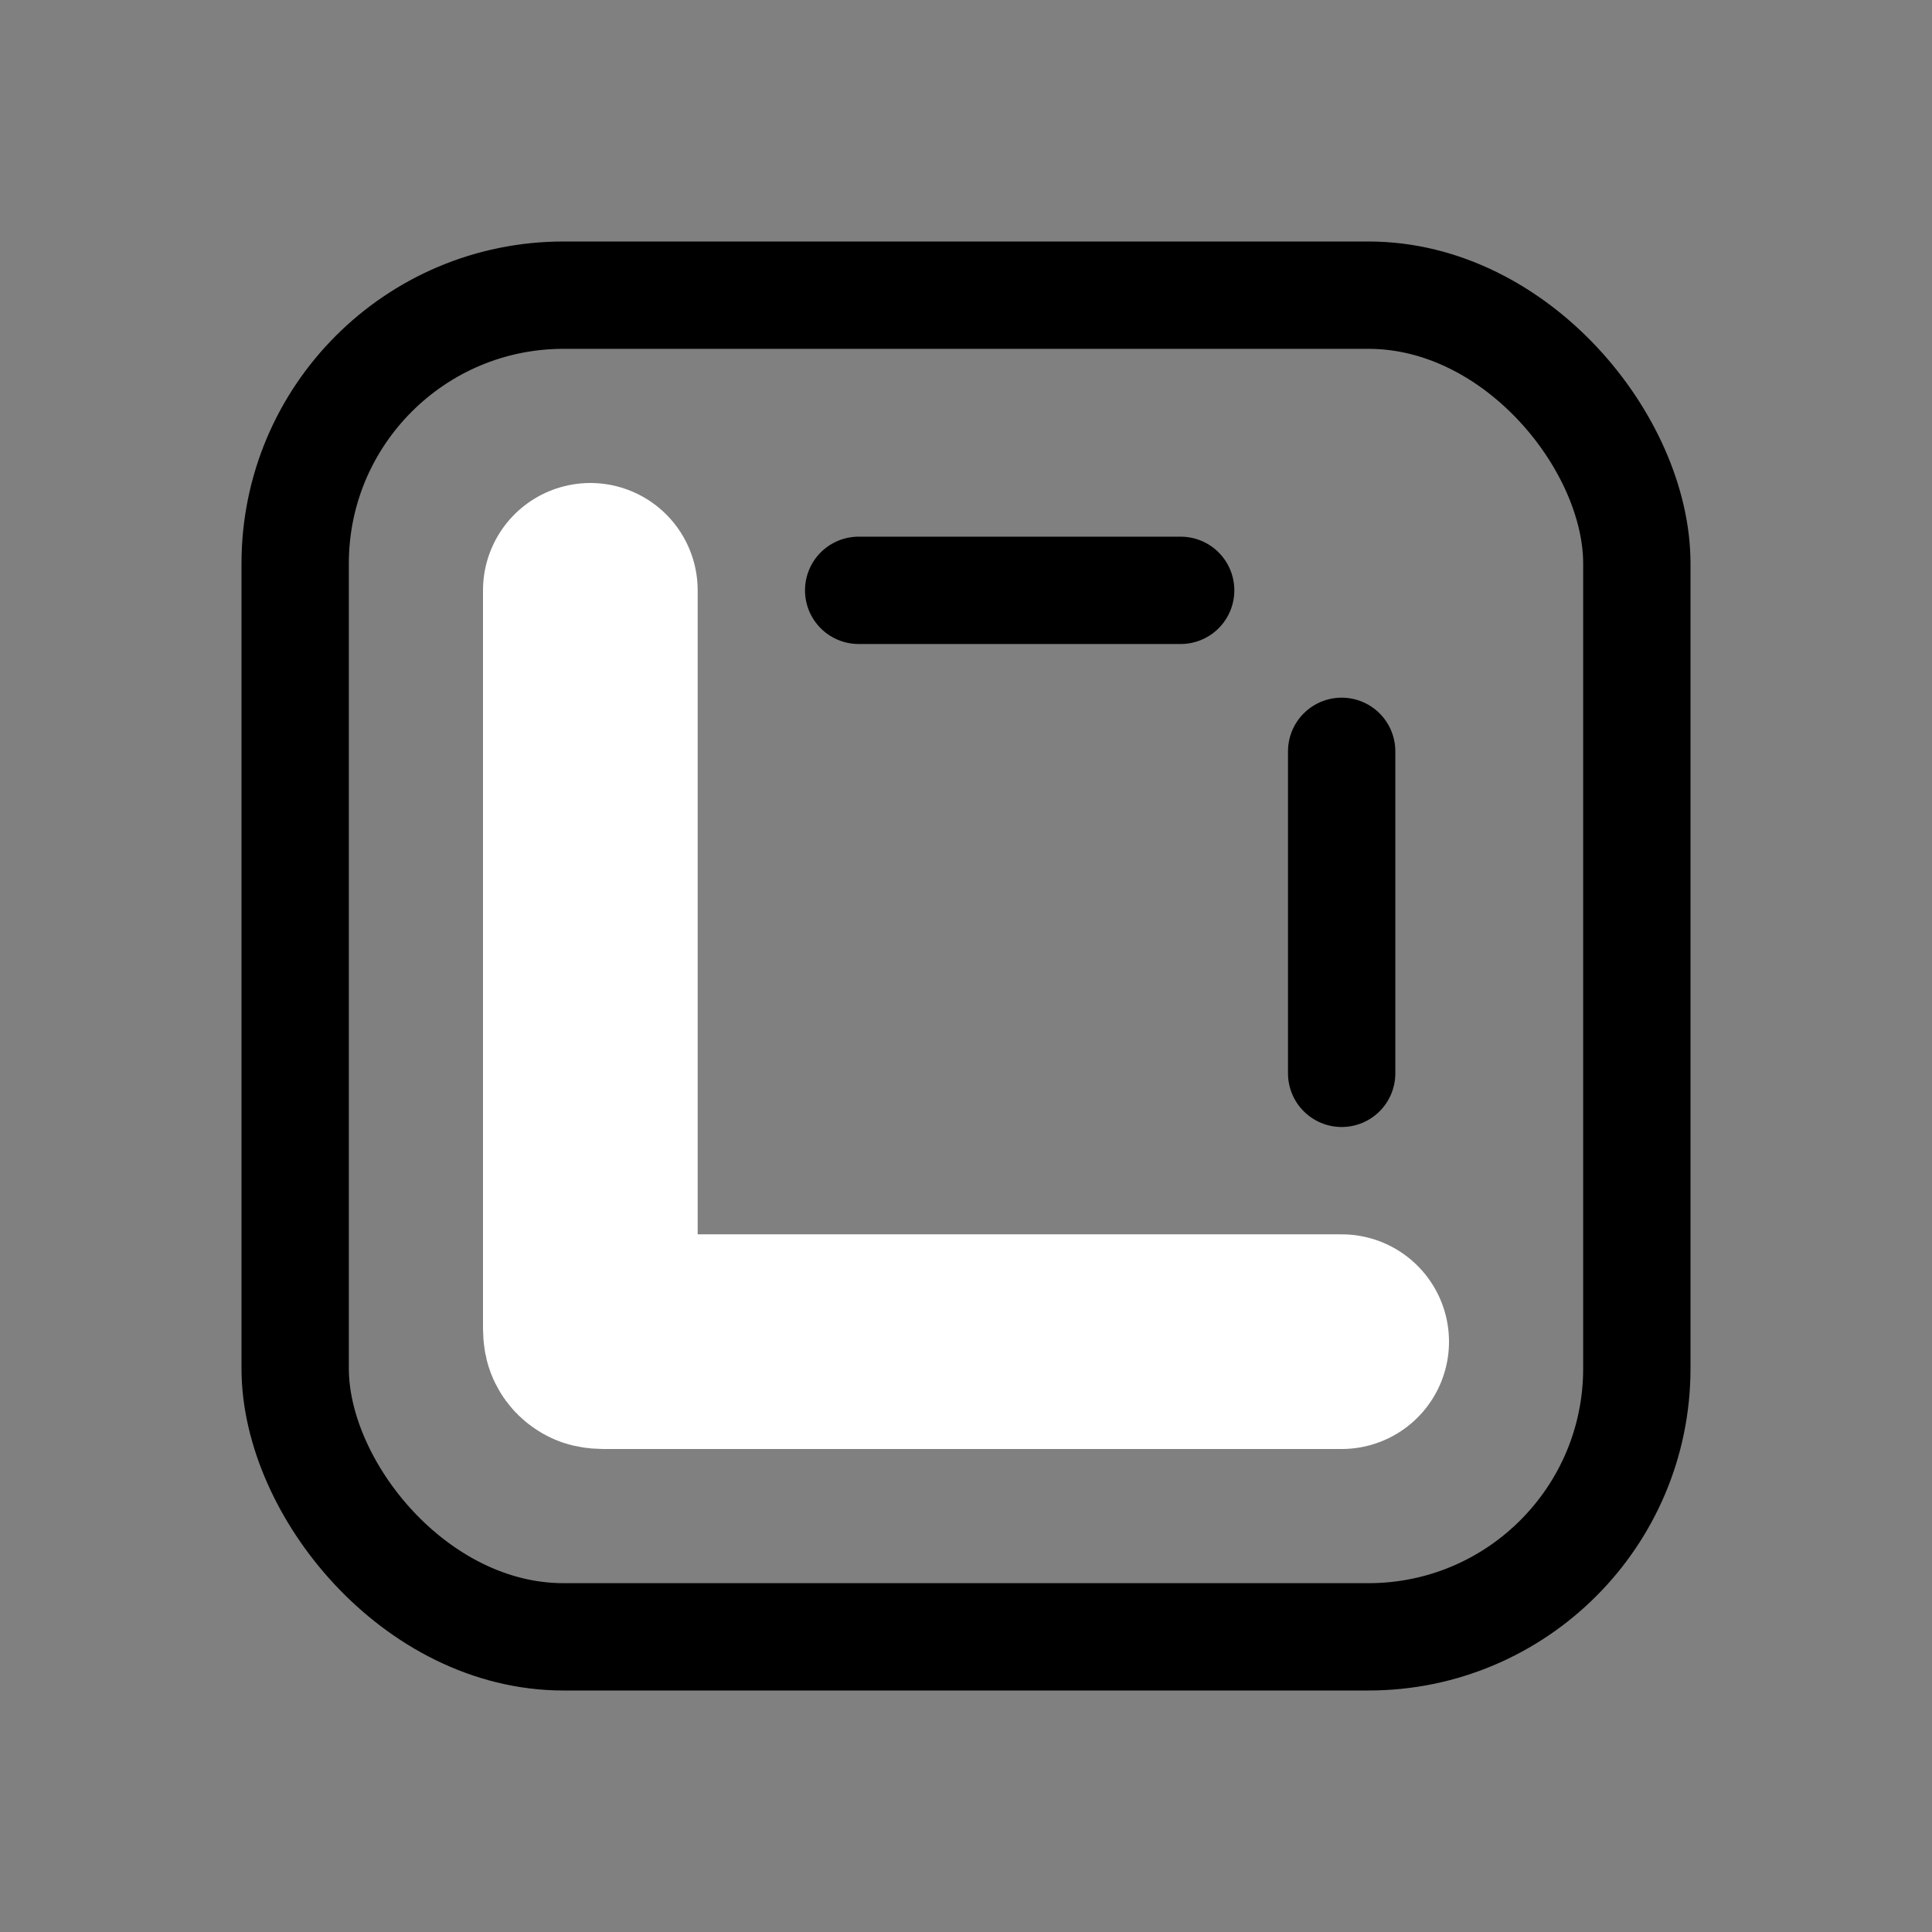 <svg width="18" height="18" viewBox="0 0 18 18" fill="none" xmlns="http://www.w3.org/2000/svg">
<rect x="0" y="0" width="18" height="18" fill="#808080" stroke="none"/>
<rect x="2.75" y="2.75" width="12.5" height="12.5" rx="2.5" stroke="#494949" style="stroke:#494949;stroke:color(display-p3 0.286 0.286 0.286);stroke-opacity:1;"/>
<path d="M12.5 12.5H5.66C5.604 12.5 5.576 12.5 5.555 12.489C5.536 12.479 5.52 12.464 5.511 12.445C5.5 12.424 5.5 12.396 5.5 12.34L5.5 5.5" stroke="white" style="stroke:white;stroke-opacity:1;" stroke-width="2" stroke-linecap="round" stroke-linejoin="round"/>
<path d="M12.5 10V7M8 5.5L11 5.5" stroke="#494949" style="stroke:#494949;stroke:color(display-p3 0.286 0.286 0.286);stroke-opacity:1;" stroke-linecap="round"/>
</svg>

